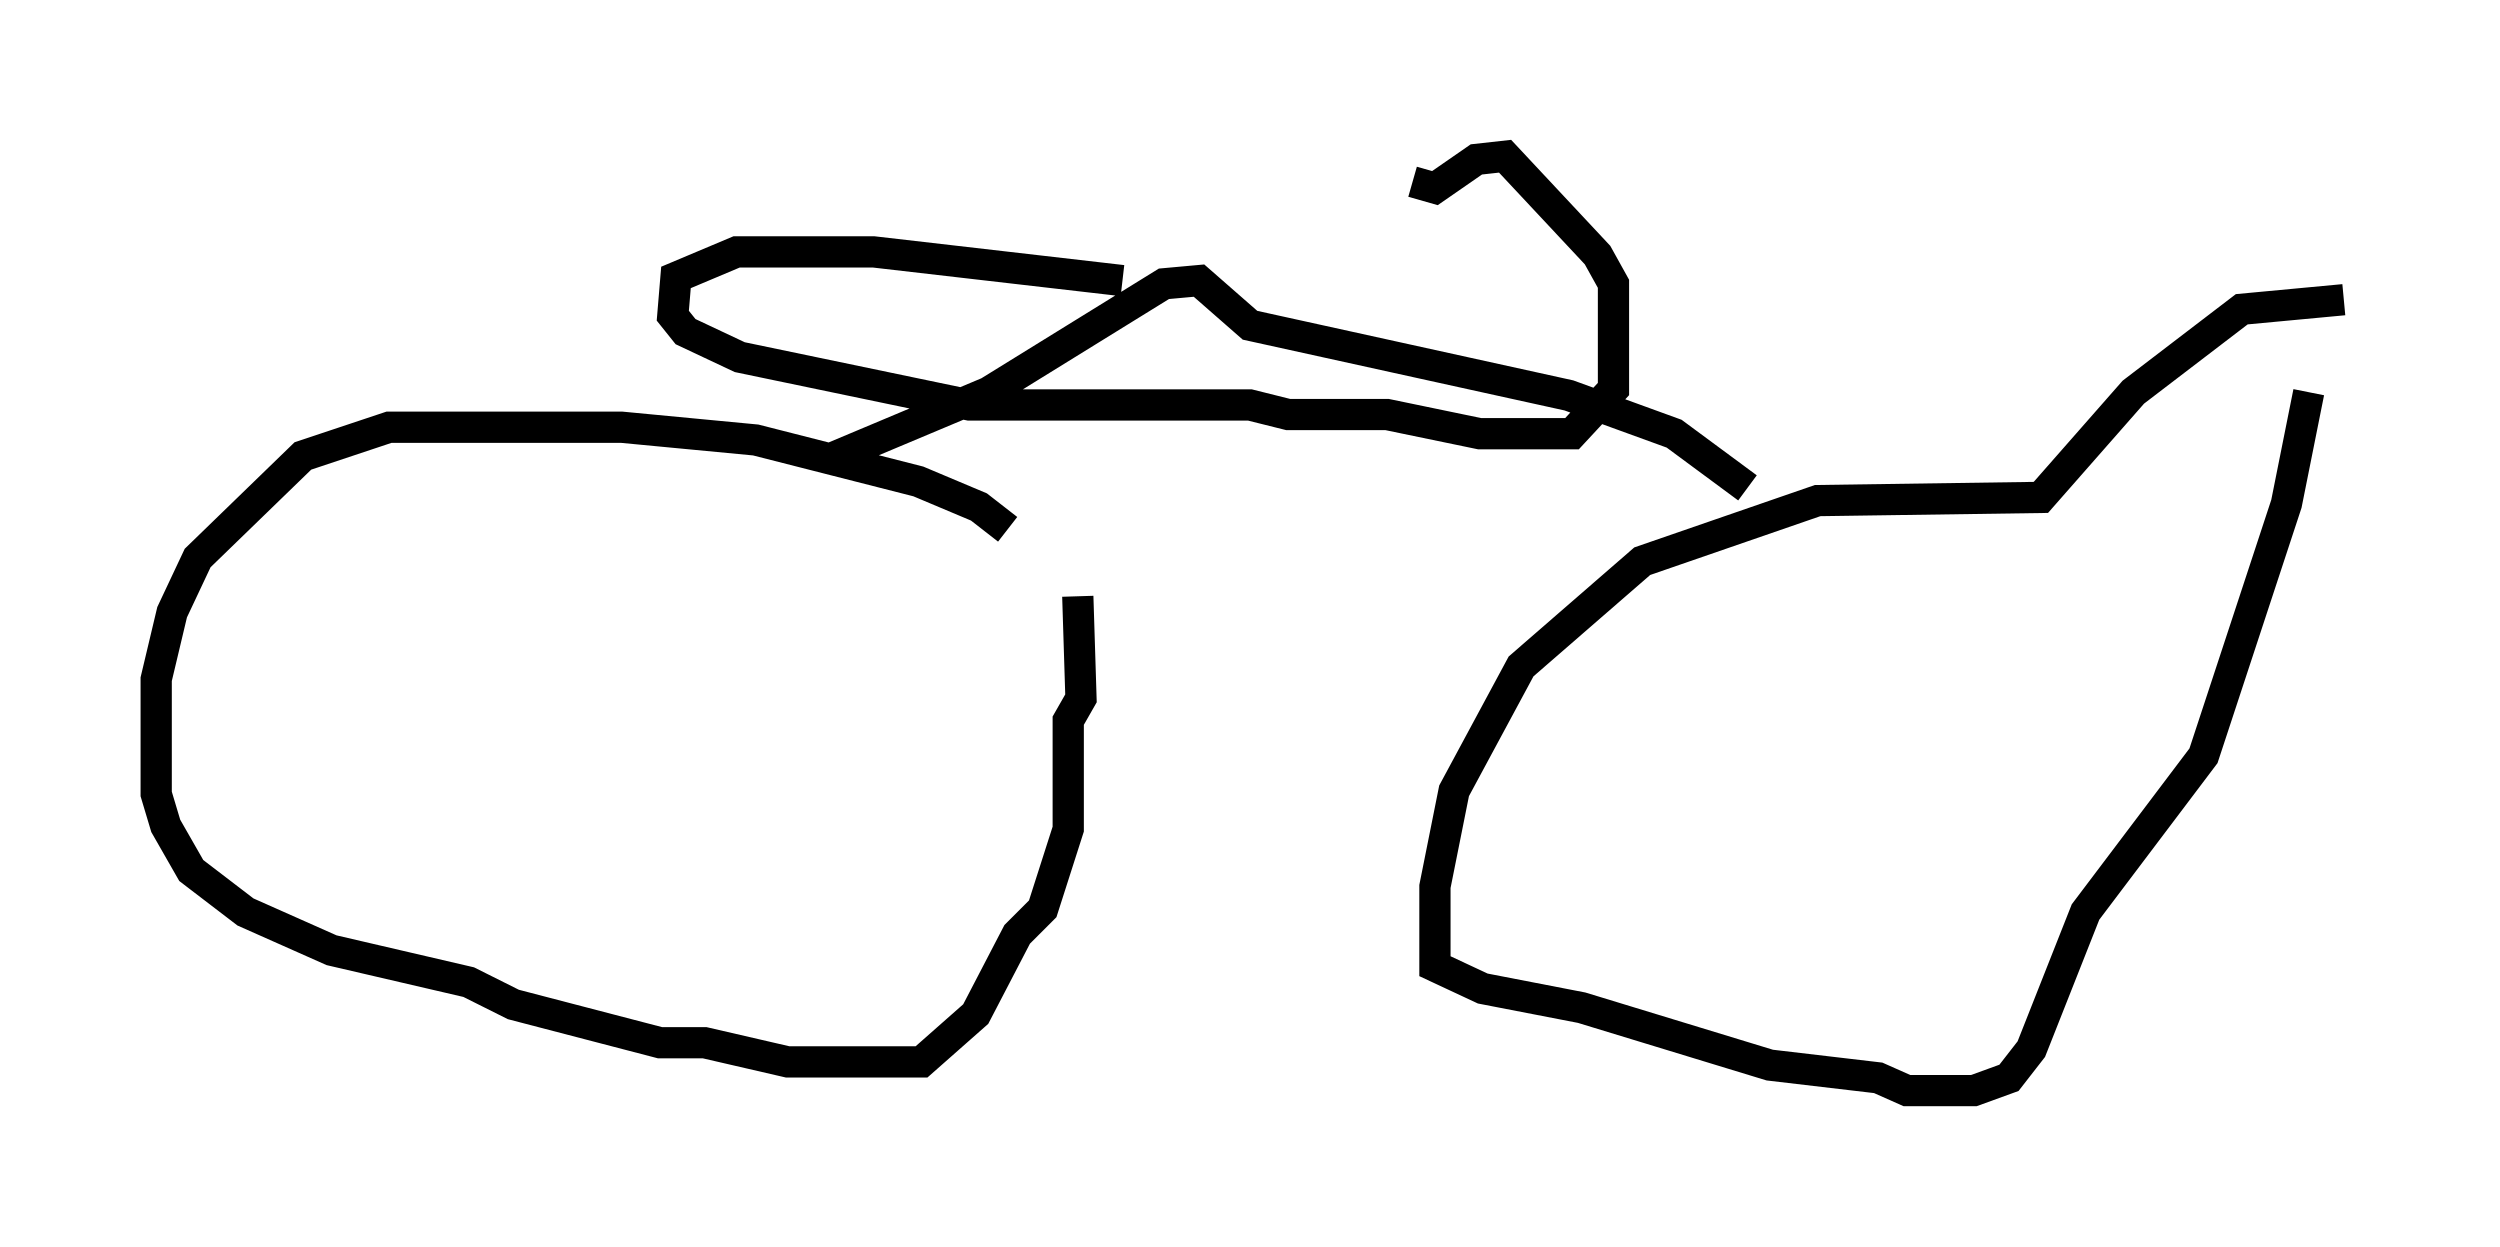<?xml version="1.0" encoding="utf-8" ?>
<svg baseProfile="full" height="39.911" version="1.1" width="80.03" xmlns="http://www.w3.org/2000/svg" xmlns:ev="http://www.w3.org/2001/xml-events" xmlns:xlink="http://www.w3.org/1999/xlink"><defs /><rect fill="white" height="39.911" width="80.03" x="0" y="0" /><path d="M32.359, 17.454 m-0.102, -0.51 l-0.919, -0.715 -1.94, -0.817 l-5.206, -1.327 -4.288, -0.408 l-7.452, 0.0 -2.756, 0.919 l-3.369, 3.267 -0.817, 1.735 l-0.51, 2.144 0.0, 3.675 l0.306, 1.021 0.817, 1.429 l1.735, 1.327 2.756, 1.225 l4.39, 1.021 1.429, 0.715 l4.696, 1.225 1.429, 0.0 l2.654, 0.613 4.288, 0.0 l1.735, -1.531 1.327, -2.552 l0.817, -0.817 0.817, -2.552 l0.0, -3.471 0.408, -0.715 l-0.102, -3.267 m40.528, -9.494 l-3.267, 0.306 -3.471, 2.654 l-2.96, 3.369 -7.146, 0.102 l-5.615, 1.94 -3.879, 3.369 l-2.144, 3.981 -0.613, 3.063 l0.0, 2.552 1.531, 0.715 l3.165, 0.613 6.023, 1.838 l3.471, 0.408 0.919, 0.408 l2.144, 0.0 1.123, -0.408 l0.715, -0.919 1.735, -4.39 l3.777, -5.002 2.654, -8.065 l0.715, -3.573 m-17.967, 3.063 l-2.348, -1.735 -3.369, -1.225 l-10.208, -2.246 -1.633, -1.429 l-1.123, 0.102 -5.615, 3.471 l-5.104, 2.144 m9.392, -5.717 l-7.963, -0.919 -4.39, 0.0 l-1.94, 0.817 -0.102, 1.225 l0.408, 0.51 1.735, 0.817 l7.35, 1.531 8.983, 0.0 l1.225, 0.306 3.165, 0.0 l2.96, 0.613 2.96, 0.0 l1.327, -1.429 0.0, -3.369 l-0.51, -0.919 -2.96, -3.165 l-0.919, 0.102 -1.327, 0.919 l-0.715, -0.204 " fill="none" stroke="black" stroke-width="1" /></svg>